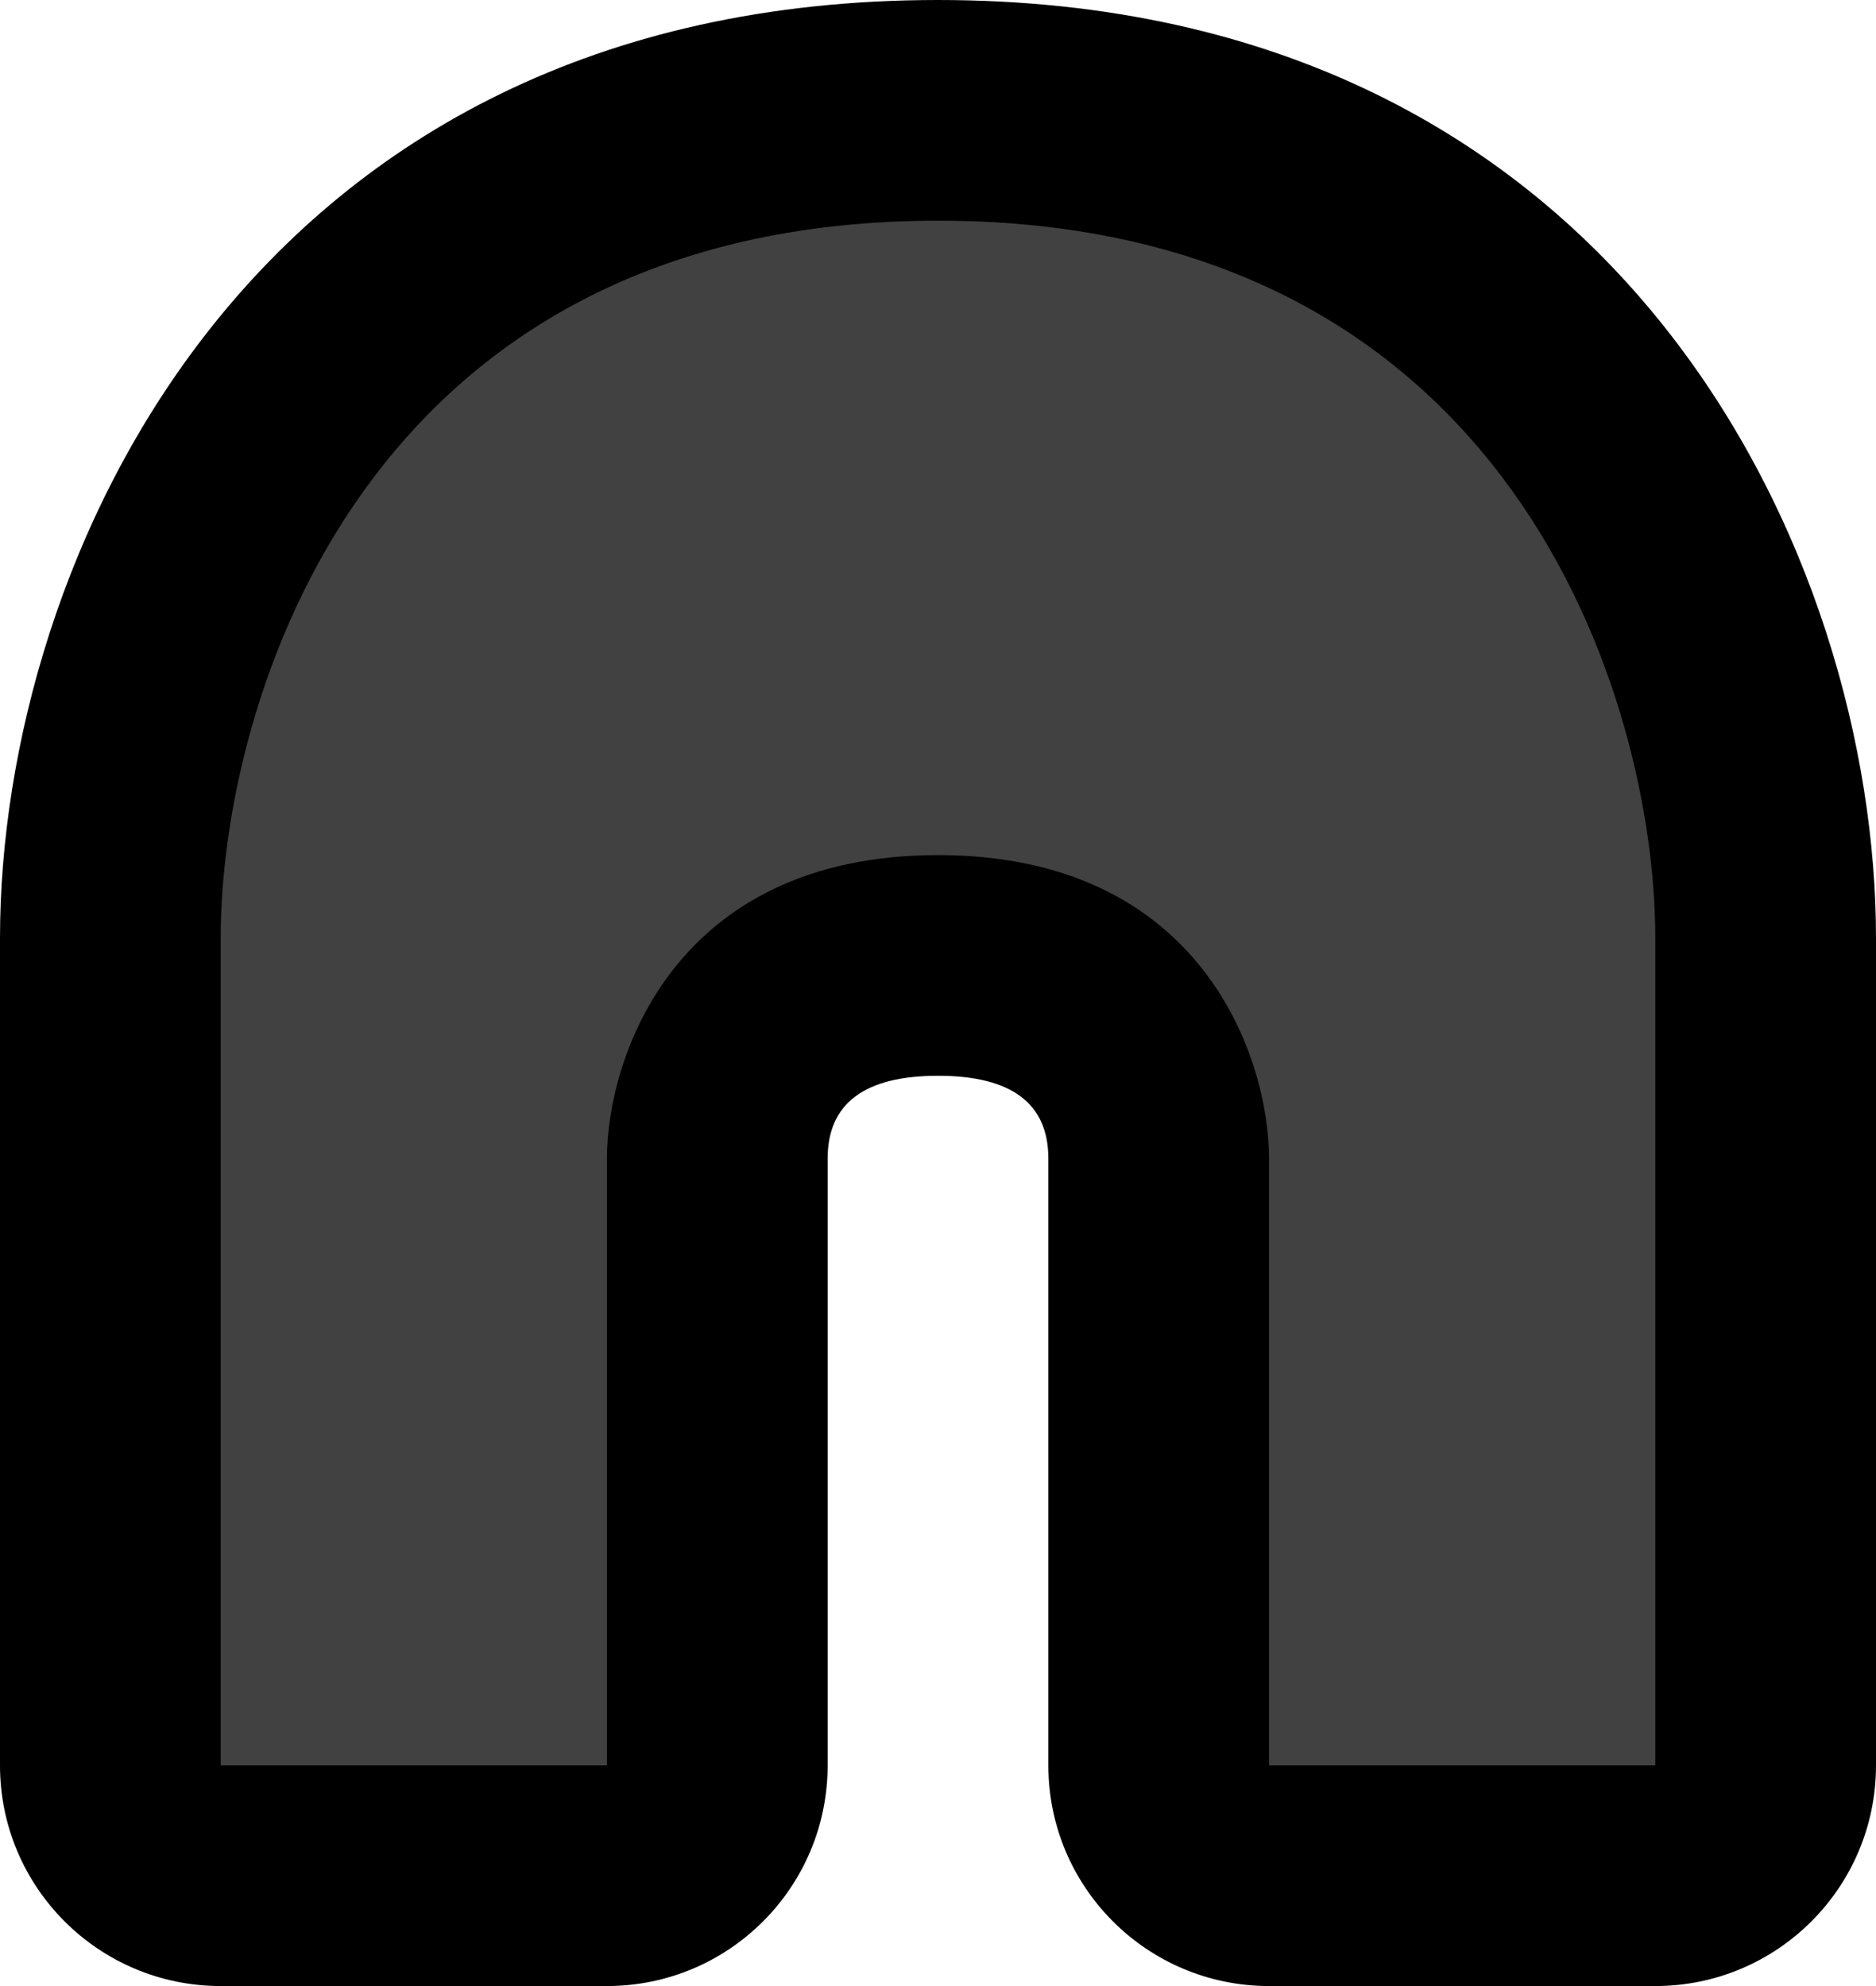<?xml version="1.0" encoding="UTF-8"?>
<svg id="Layer_1" data-name="Layer 1" xmlns="http://www.w3.org/2000/svg" viewBox="0 0 34 36">
  <defs>
    <style>
      .cls-1 {
        fill: #414142;
      }
    </style>
  </defs>
  <path class="cls-1" d="m23,34c-1.1,0-2-.9-2-2v-11c0-.36-.11-3.5-4-3.5s-4,3.14-4,3.5v11c0,1.1-.9,2-2,2h-7c-1.1,0-2-.9-2-2v-15c0-6.03,3.99-15,15-15s15,8.97,15,15v15c0,1.1-.9,2-2,2h-7Z"/>
  <path d="m17,4c10.4,0,13,8.7,13,13v15h-7v-11c0-1.8-1.2-5.5-6-5.5s-6,3.7-6,5.5v11h-7v-15c0-4.3,2.6-13,13-13m0-4C4.53,0,0,10.17,0,17v15c0,2.21,1.79,4,4,4h7c2.21,0,4-1.79,4-4v-11c0-1,.67-1.5,2-1.5s2,.5,2,1.5v11c0,2.21,1.79,4,4,4h7c2.21,0,4-1.79,4-4v-15C34,10.17,29.47,0,17,0h0Z"/>
</svg>